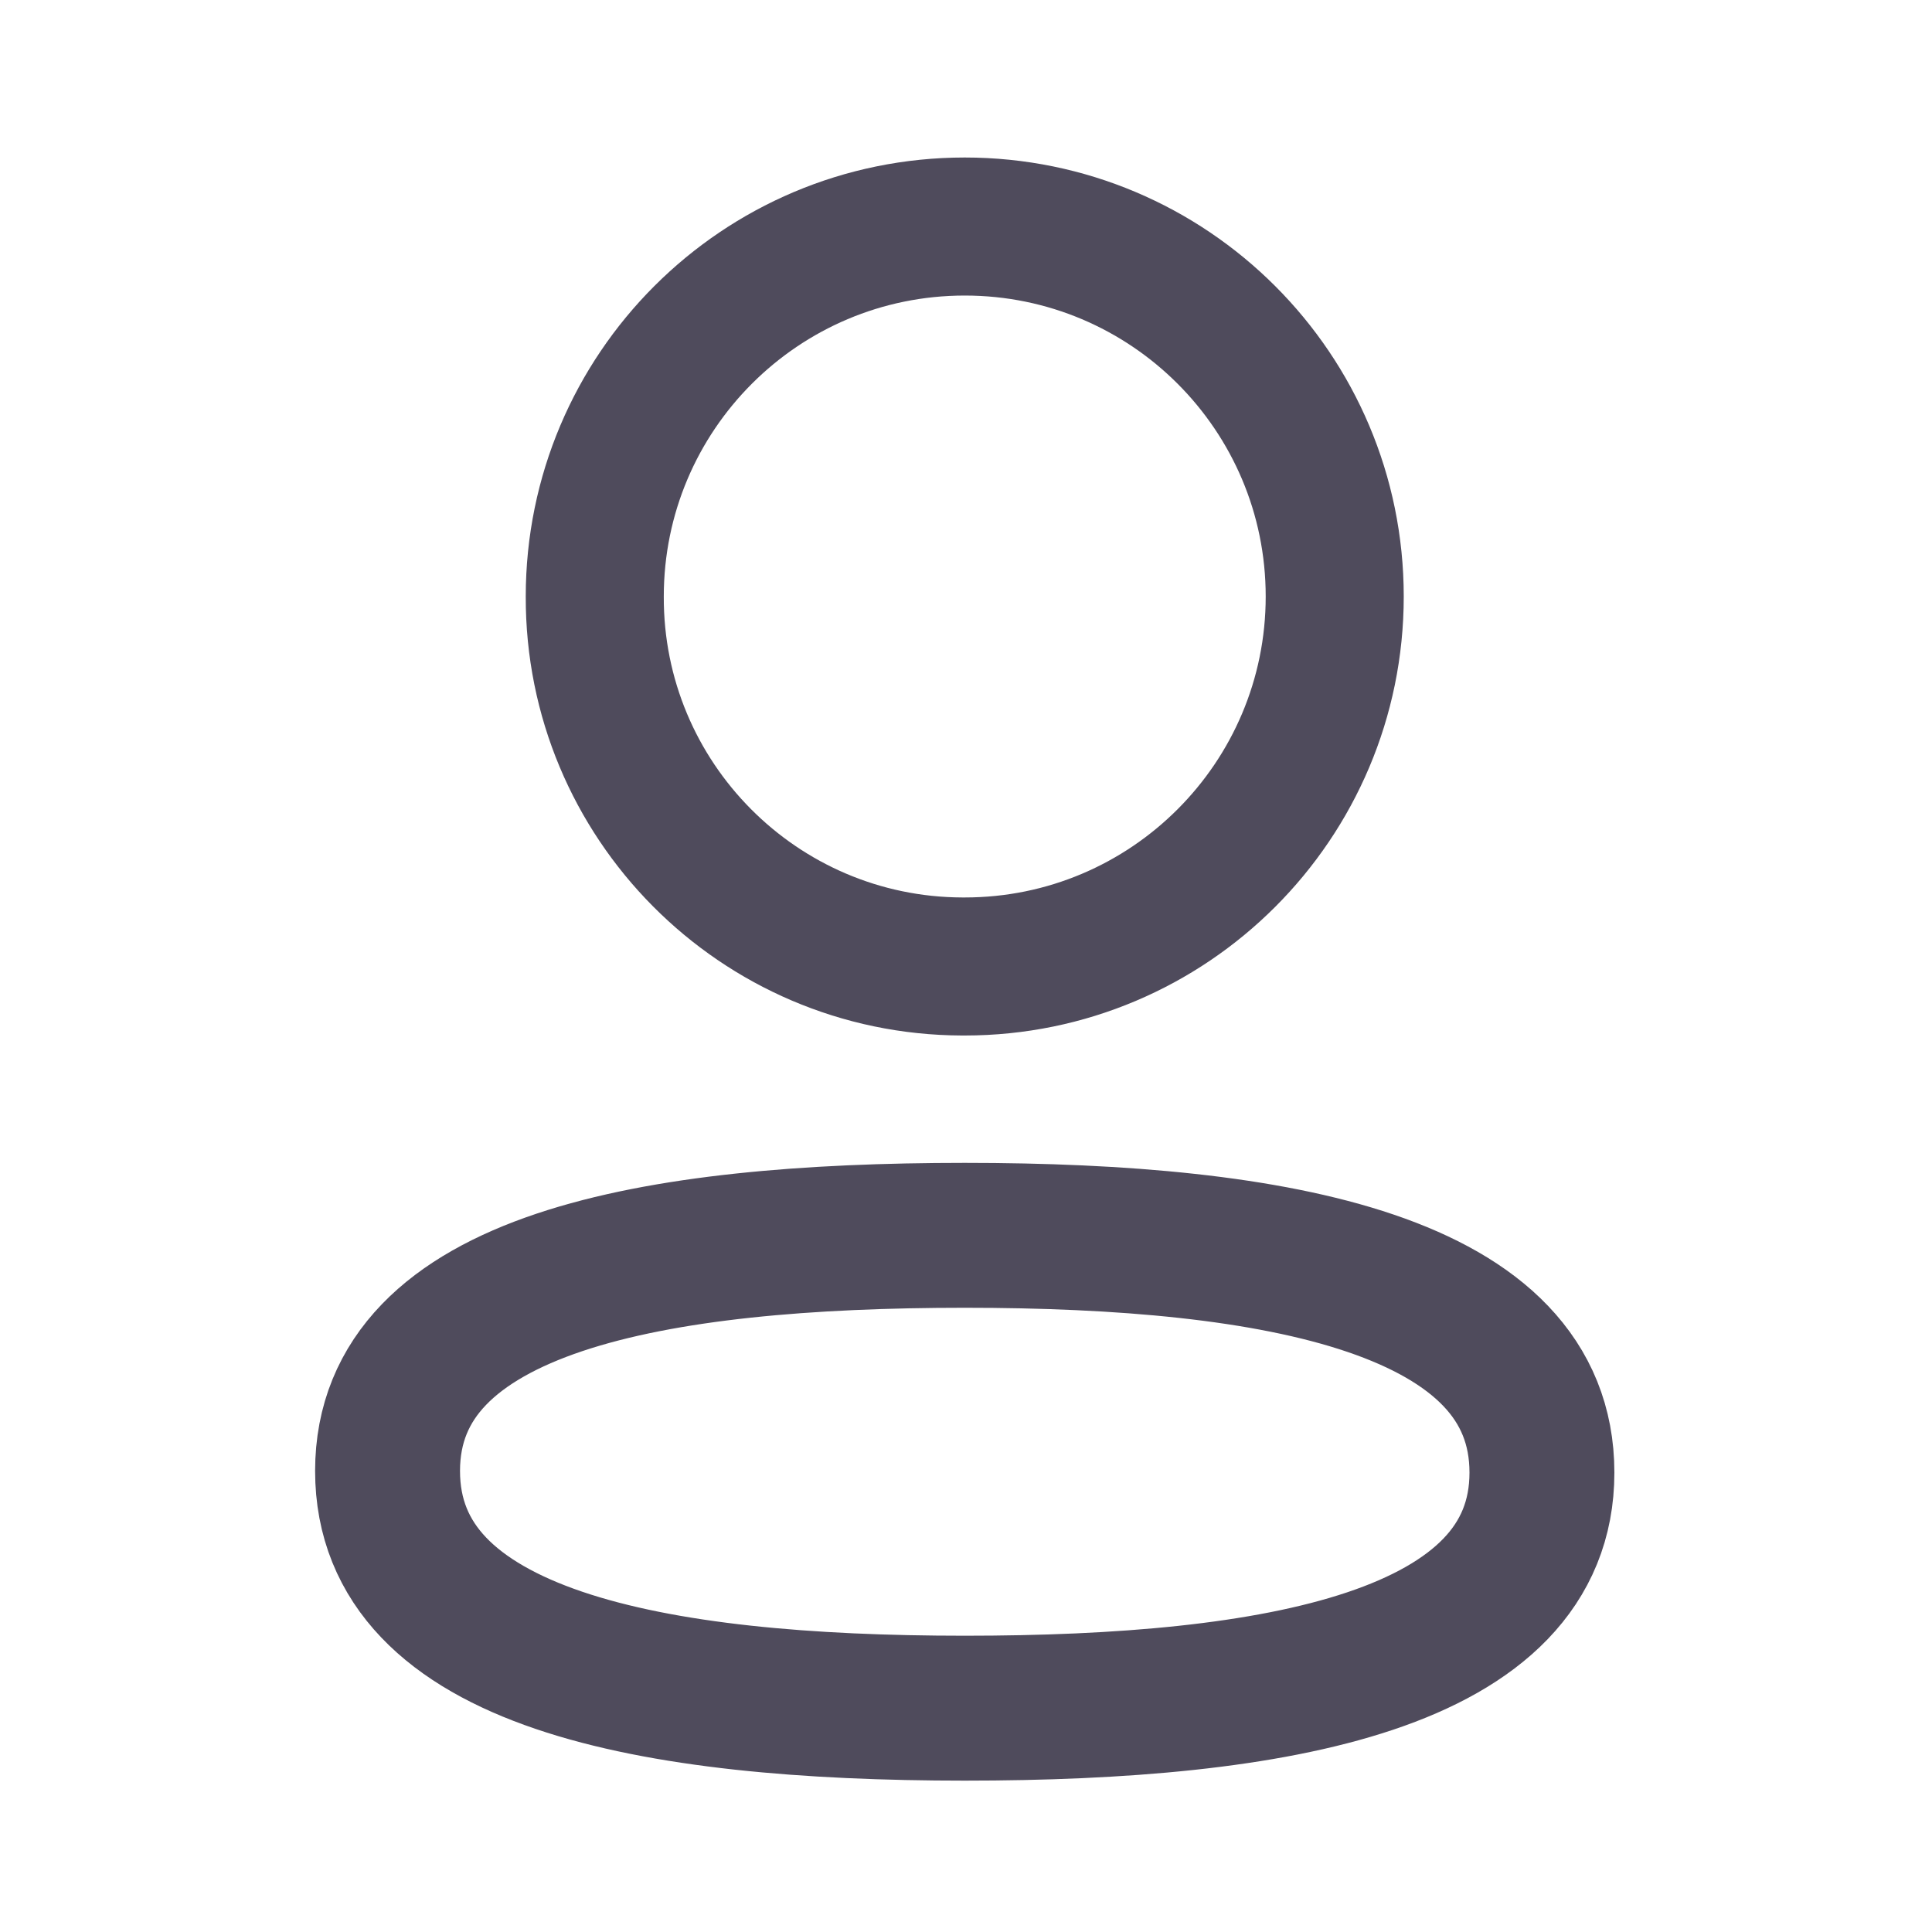 <svg width="20" height="20" viewBox="0 0 20 20" fill="none" xmlns="http://www.w3.org/2000/svg">
<path fill-rule="evenodd" clip-rule="evenodd" d="M9.987 12.788C6.764 12.788 4.012 13.275 4.012 15.227C4.012 17.179 6.747 17.683 9.987 17.683C13.21 17.683 15.962 17.195 15.962 15.244C15.962 13.294 13.228 12.788 9.987 12.788Z" stroke="#4F4B5C" stroke-width="1.5" stroke-linecap="round" stroke-linejoin="round"/>
<path fill-rule="evenodd" clip-rule="evenodd" d="M9.987 10.005C12.102 10.005 13.817 8.29 13.817 6.175C13.817 4.059 12.102 2.345 9.987 2.345C7.872 2.345 6.157 4.059 6.157 6.175C6.15 8.283 7.853 9.998 9.96 10.005H9.987Z" stroke="#4F4B5C" stroke-width="1.429" stroke-linecap="round" stroke-linejoin="round"/>
</svg>
